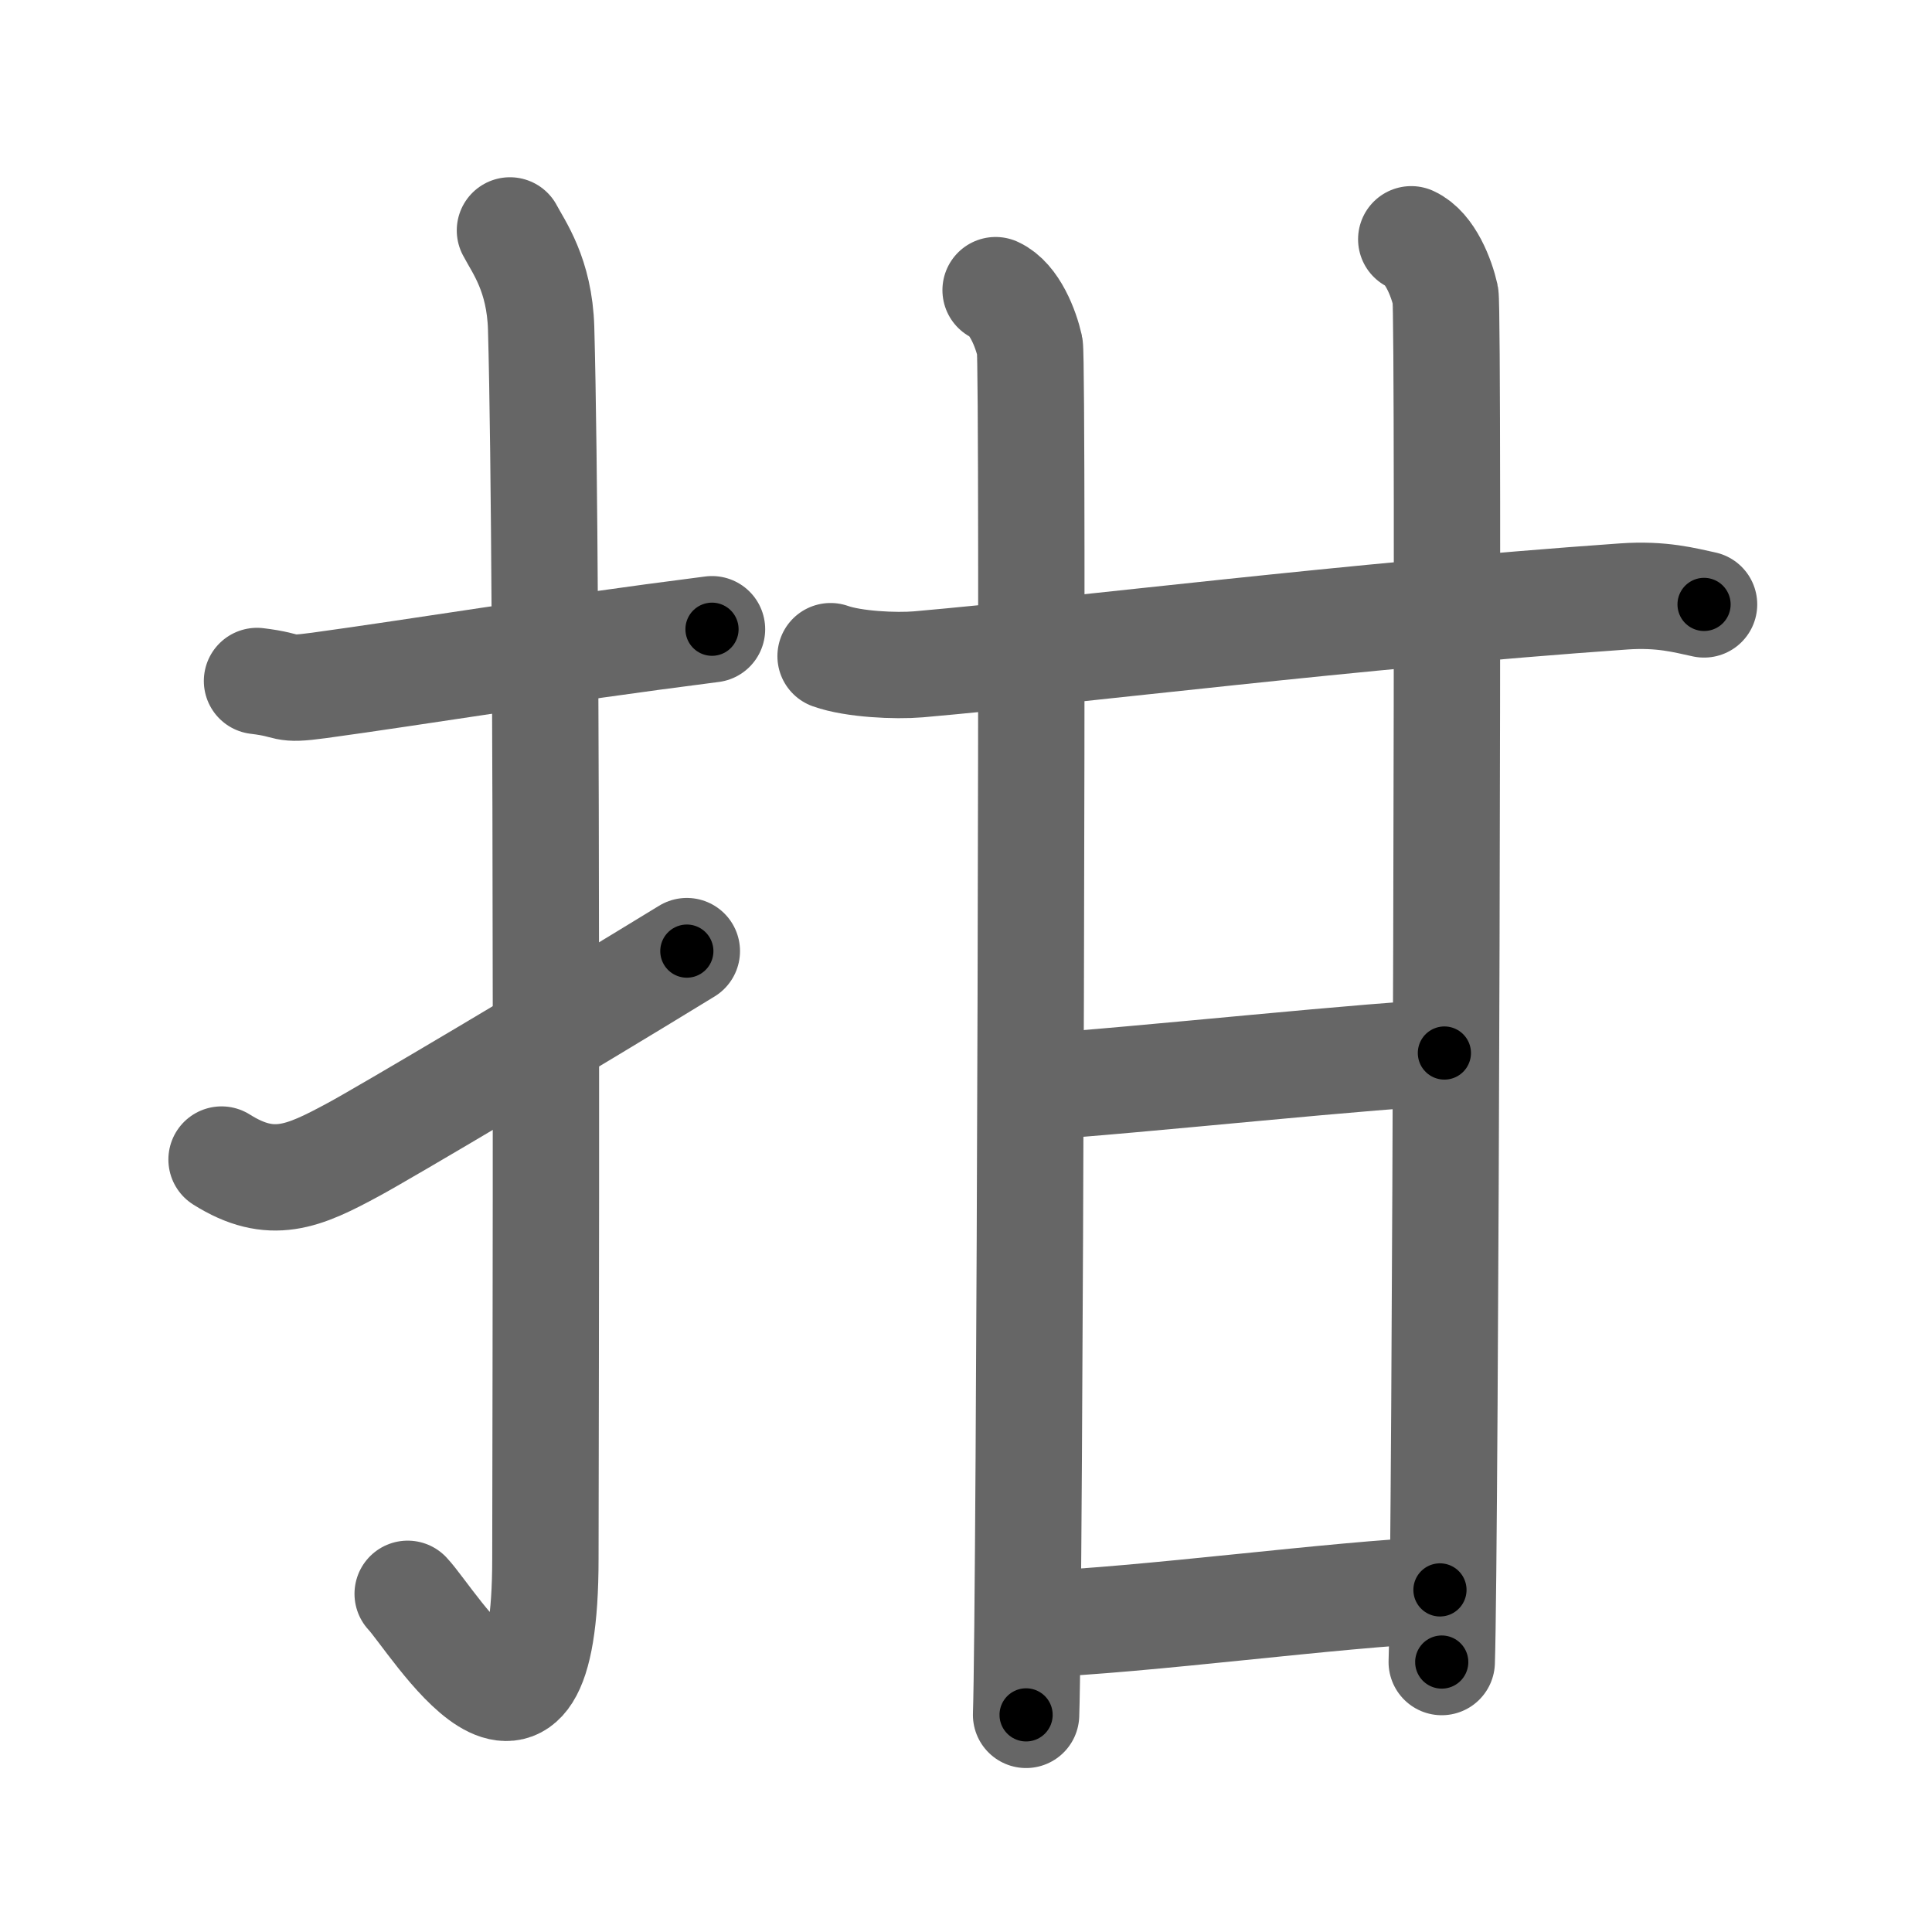 <svg xmlns="http://www.w3.org/2000/svg" width="109" height="109" viewBox="0 0 109 109" id="62d1"><g fill="none" stroke="#666" stroke-width="6" stroke-linecap="round" stroke-linejoin="round"><g><g><path d="M14.5,38.42c2.08,0.25,1.27,0.55,3.5,0.25c5.5-0.75,13-2,22.17-3.17" /><path d="M28.77,13c0.48,0.92,1.67,2.49,1.76,5.52c0.4,14.55,0.24,64.44,0.24,69.4c0,14.25-6.32,3.53-7.77,2" /><path d="M12.5,65.42c2.81,1.77,4.62,0.96,7.43-0.56c1.66-0.89,11.79-6.89,18.82-11.2" /></g><g><g><g><path d="M46.86,37.02c1.29,0.46,3.67,0.57,4.96,0.46c9.52-0.84,24.18-2.73,39.79-3.83c2.15-0.15,3.45,0.22,4.53,0.45" /><path d="M56.17,16.37c1.07,0.49,1.71,2.19,1.93,3.17c0.21,0.98,0,71.12-0.21,77.21" /></g><path d="M79.62,13.5c1.07,0.49,1.71,2.19,1.93,3.17c0.21,0.98,0,71.01-0.21,77.1" /></g><path d="M58.26,61.34c5.49-0.34,20.28-1.93,23.23-1.93" /><g><path d="M58.26,91.65c6.4-0.24,17.08-1.71,22.98-1.95" /></g></g></g></g><g fill="none" stroke="#000" stroke-width="3" stroke-linecap="round" stroke-linejoin="round"><path d="M14.5,38.42c2.08,0.25,1.27,0.55,3.5,0.25c5.5-0.75,13-2,22.17-3.17" stroke-dasharray="25.94" stroke-dashoffset="25.94"><animate attributeName="stroke-dashoffset" values="25.94;25.94;0" dur="0.259s" fill="freeze" begin="0s;62d1.click" /></path><path d="M28.77,13c0.48,0.92,1.67,2.49,1.76,5.52c0.4,14.55,0.24,64.44,0.24,69.4c0,14.25-6.32,3.53-7.77,2" stroke-dasharray="91.303" stroke-dashoffset="91.303"><animate attributeName="stroke-dashoffset" values="91.303" fill="freeze" begin="62d1.click" /><animate attributeName="stroke-dashoffset" values="91.303;91.303;0" keyTimes="0;0.274;1" dur="0.945s" fill="freeze" begin="0s;62d1.click" /></path><path d="M12.5,65.42c2.81,1.77,4.62,0.96,7.43-0.56c1.66-0.89,11.79-6.89,18.82-11.2" stroke-dasharray="29.858" stroke-dashoffset="29.858"><animate attributeName="stroke-dashoffset" values="29.858" fill="freeze" begin="62d1.click" /><animate attributeName="stroke-dashoffset" values="29.858;29.858;0" keyTimes="0;0.76;1" dur="1.244s" fill="freeze" begin="0s;62d1.click" /></path><path d="M46.86,37.02c1.29,0.46,3.67,0.57,4.96,0.46c9.52-0.84,24.18-2.73,39.79-3.83c2.15-0.15,3.45,0.22,4.53,0.45" stroke-dasharray="49.558" stroke-dashoffset="49.558"><animate attributeName="stroke-dashoffset" values="49.558" fill="freeze" begin="62d1.click" /><animate attributeName="stroke-dashoffset" values="49.558;49.558;0" keyTimes="0;0.715;1" dur="1.74s" fill="freeze" begin="0s;62d1.click" /></path><path d="M56.17,16.37c1.07,0.49,1.71,2.19,1.93,3.17c0.21,0.98,0,71.12-0.21,77.21" stroke-dasharray="81.035" stroke-dashoffset="81.035"><animate attributeName="stroke-dashoffset" values="81.035" fill="freeze" begin="62d1.click" /><animate attributeName="stroke-dashoffset" values="81.035;81.035;0" keyTimes="0;0.741;1" dur="2.349s" fill="freeze" begin="0s;62d1.click" /></path><path d="M79.62,13.5c1.07,0.49,1.71,2.19,1.93,3.17c0.21,0.98,0,71.01-0.21,77.1" stroke-dasharray="80.925" stroke-dashoffset="80.925"><animate attributeName="stroke-dashoffset" values="80.925" fill="freeze" begin="62d1.click" /><animate attributeName="stroke-dashoffset" values="80.925;80.925;0" keyTimes="0;0.794;1" dur="2.957s" fill="freeze" begin="0s;62d1.click" /></path><path d="M58.26,61.34c5.49-0.34,20.28-1.93,23.23-1.93" stroke-dasharray="23.313" stroke-dashoffset="23.313"><animate attributeName="stroke-dashoffset" values="23.313" fill="freeze" begin="62d1.click" /><animate attributeName="stroke-dashoffset" values="23.313;23.313;0" keyTimes="0;0.927;1" dur="3.19s" fill="freeze" begin="0s;62d1.click" /></path><path d="M58.26,91.65c6.4-0.24,17.08-1.71,22.98-1.95" stroke-dasharray="23.067" stroke-dashoffset="23.067"><animate attributeName="stroke-dashoffset" values="23.067" fill="freeze" begin="62d1.click" /><animate attributeName="stroke-dashoffset" values="23.067;23.067;0" keyTimes="0;0.932;1" dur="3.421s" fill="freeze" begin="0s;62d1.click" /></path></g></svg>